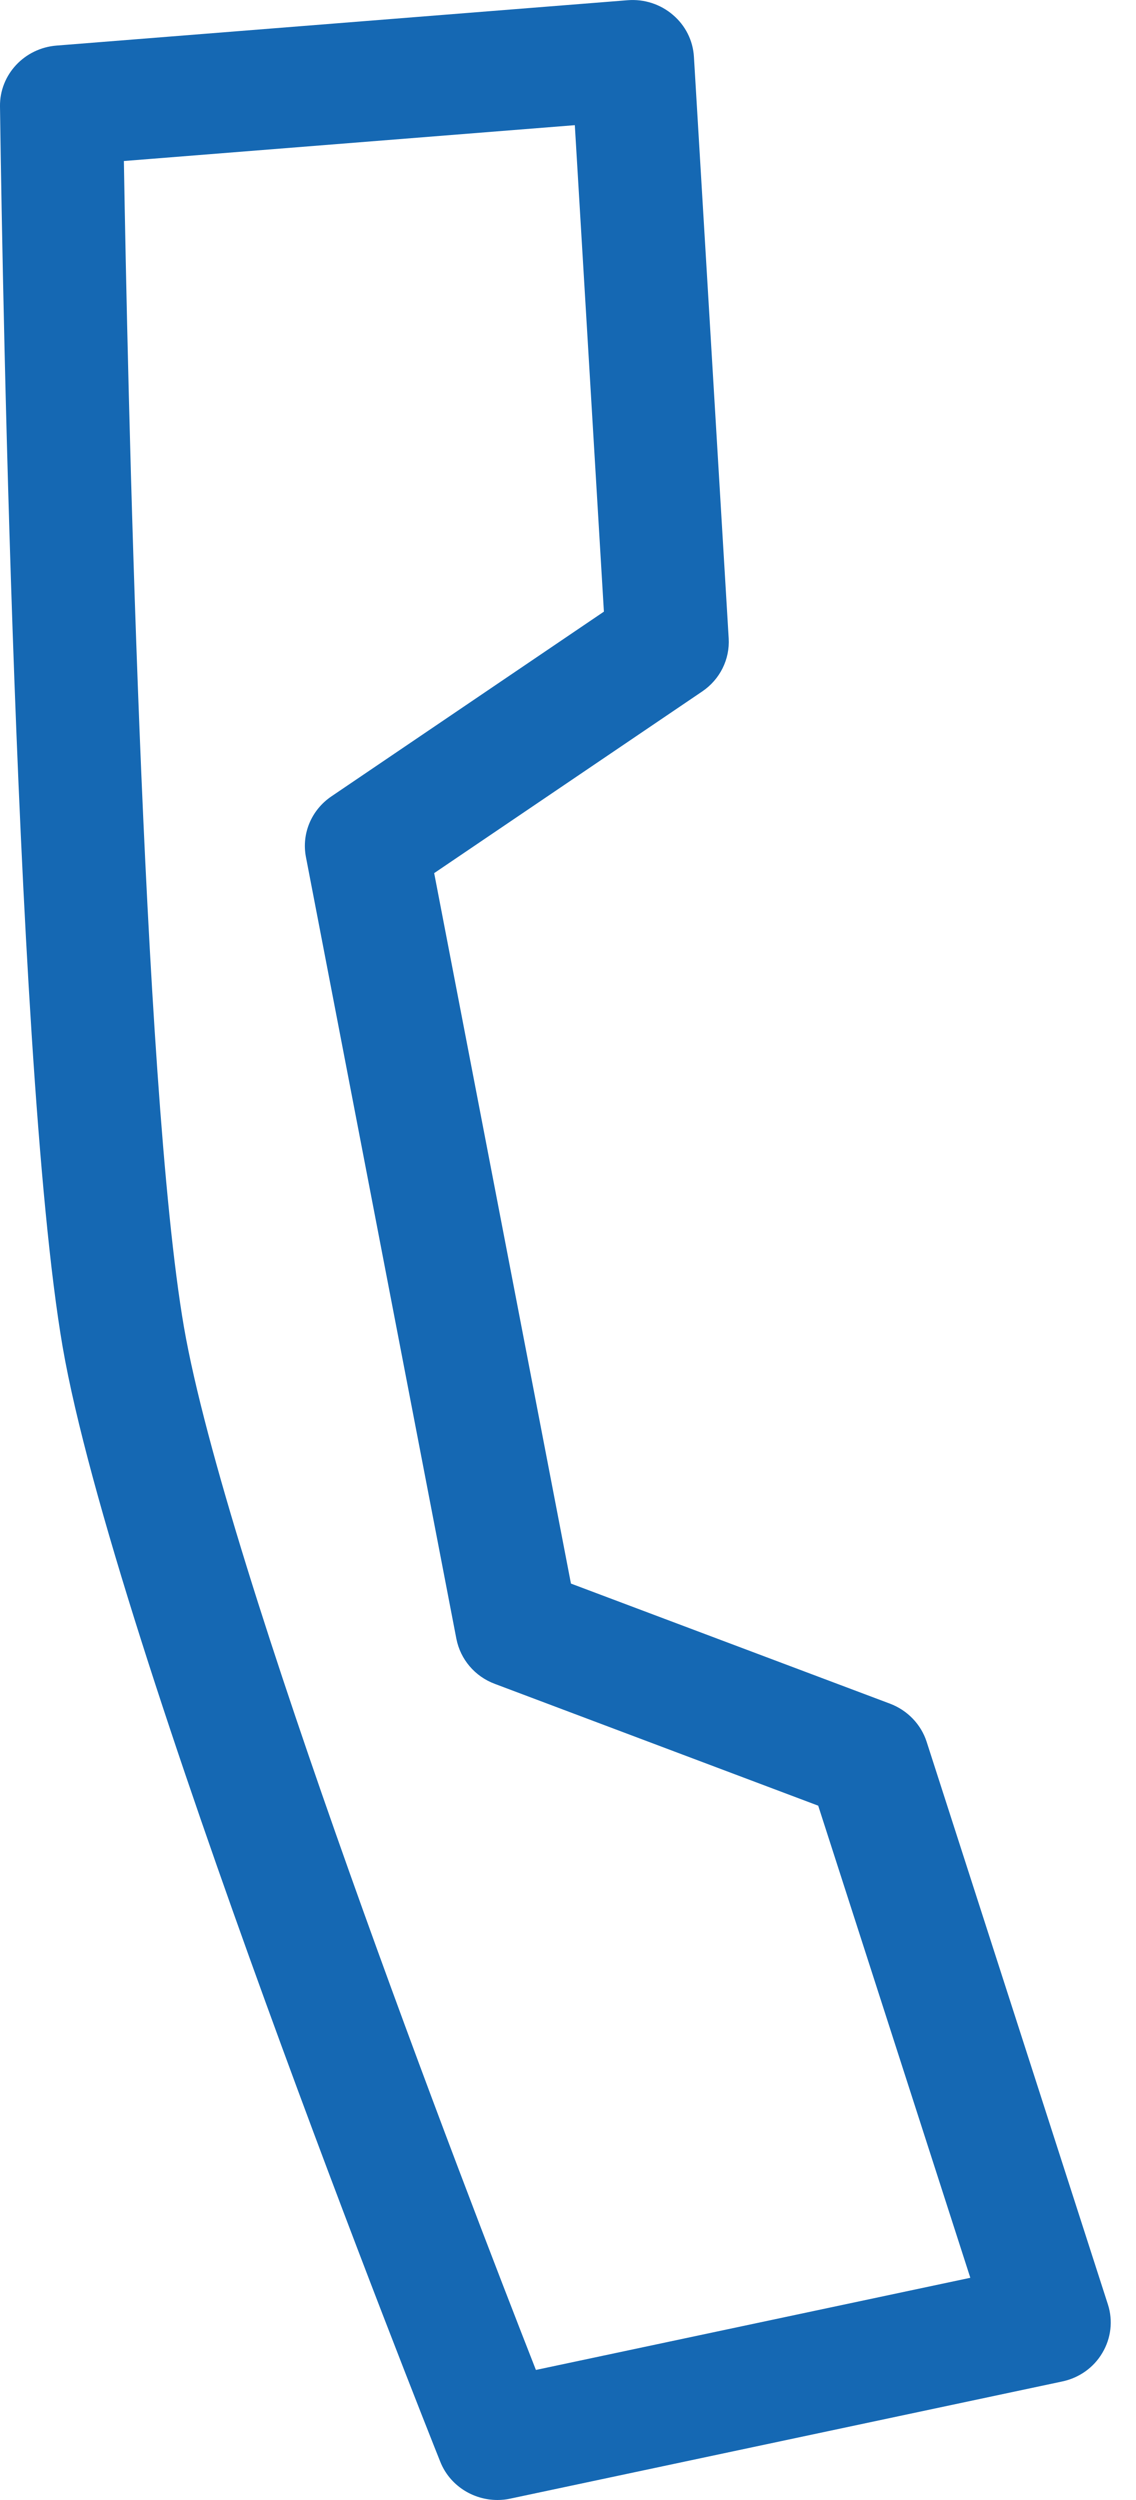 <?xml version="1.0" encoding="UTF-8"?>
<svg width="20px" height="44px" viewBox="0 0 20 44" version="1.1" xmlns="http://www.w3.org/2000/svg" xmlns:xlink="http://www.w3.org/1999/xlink">
    <!-- Generator: Sketch 63.1 (92452) - https://sketch.com -->
    <title>Fill 1</title>
    <desc>Created with Sketch.</desc>
    <g id="Symbols" stroke="none" stroke-width="1" fill="none" fill-rule="evenodd">
        <g id="footer" transform="translate(-763, -322)" fill="#1568B3">
            <g id="Group-26" transform="translate(252, 75)">
                <g id="Group-13" transform="translate(0, 71)">
                    <g id="Group-10-Copy-2" transform="translate(418, 0)">
                        <g id="Group-3" transform="translate(93, 176)">
                            <path d="M2.181,2.834 C2.242,6.468 2.503,19.087 3.238,23.353 C3.972,27.601 8.209,38.584 9.435,41.711 L17.083,40.089 L14.405,31.78 L8.711,29.636 C8.36,29.505 8.106,29.205 8.035,28.844 L5.386,15.083 C5.307,14.672 5.482,14.255 5.835,14.016 L10.632,10.765 L10.12,2.203 L2.181,2.834 Z M8.759,44 C8.32,44 7.914,43.738 7.751,43.326 C7.515,42.738 1.995,28.872 1.103,23.706 C0.217,18.565 0.009,2.549 -3.76966459e-05,1.871 C-0.007,1.314 0.429,0.847 0.996,0.802 L11.048,0.004 C11.341,-0.02 11.627,0.074 11.846,0.261 C12.067,0.448 12.2,0.713 12.217,0.999 L12.829,11.235 C12.851,11.605 12.675,11.958 12.364,12.169 L7.644,15.367 L10.052,27.871 L15.67,29.985 C15.976,30.101 16.215,30.348 16.314,30.655 L19.506,40.56 C19.597,40.844 19.561,41.153 19.408,41.41 C19.256,41.669 19,41.851 18.701,41.914 L8.988,43.975 C8.912,43.992 8.834,44 8.759,44 L8.759,44 Z" id="Fill-1"></path>
                        </g>
                    </g>
                </g>
            </g>
        </g>
    </g>
</svg>